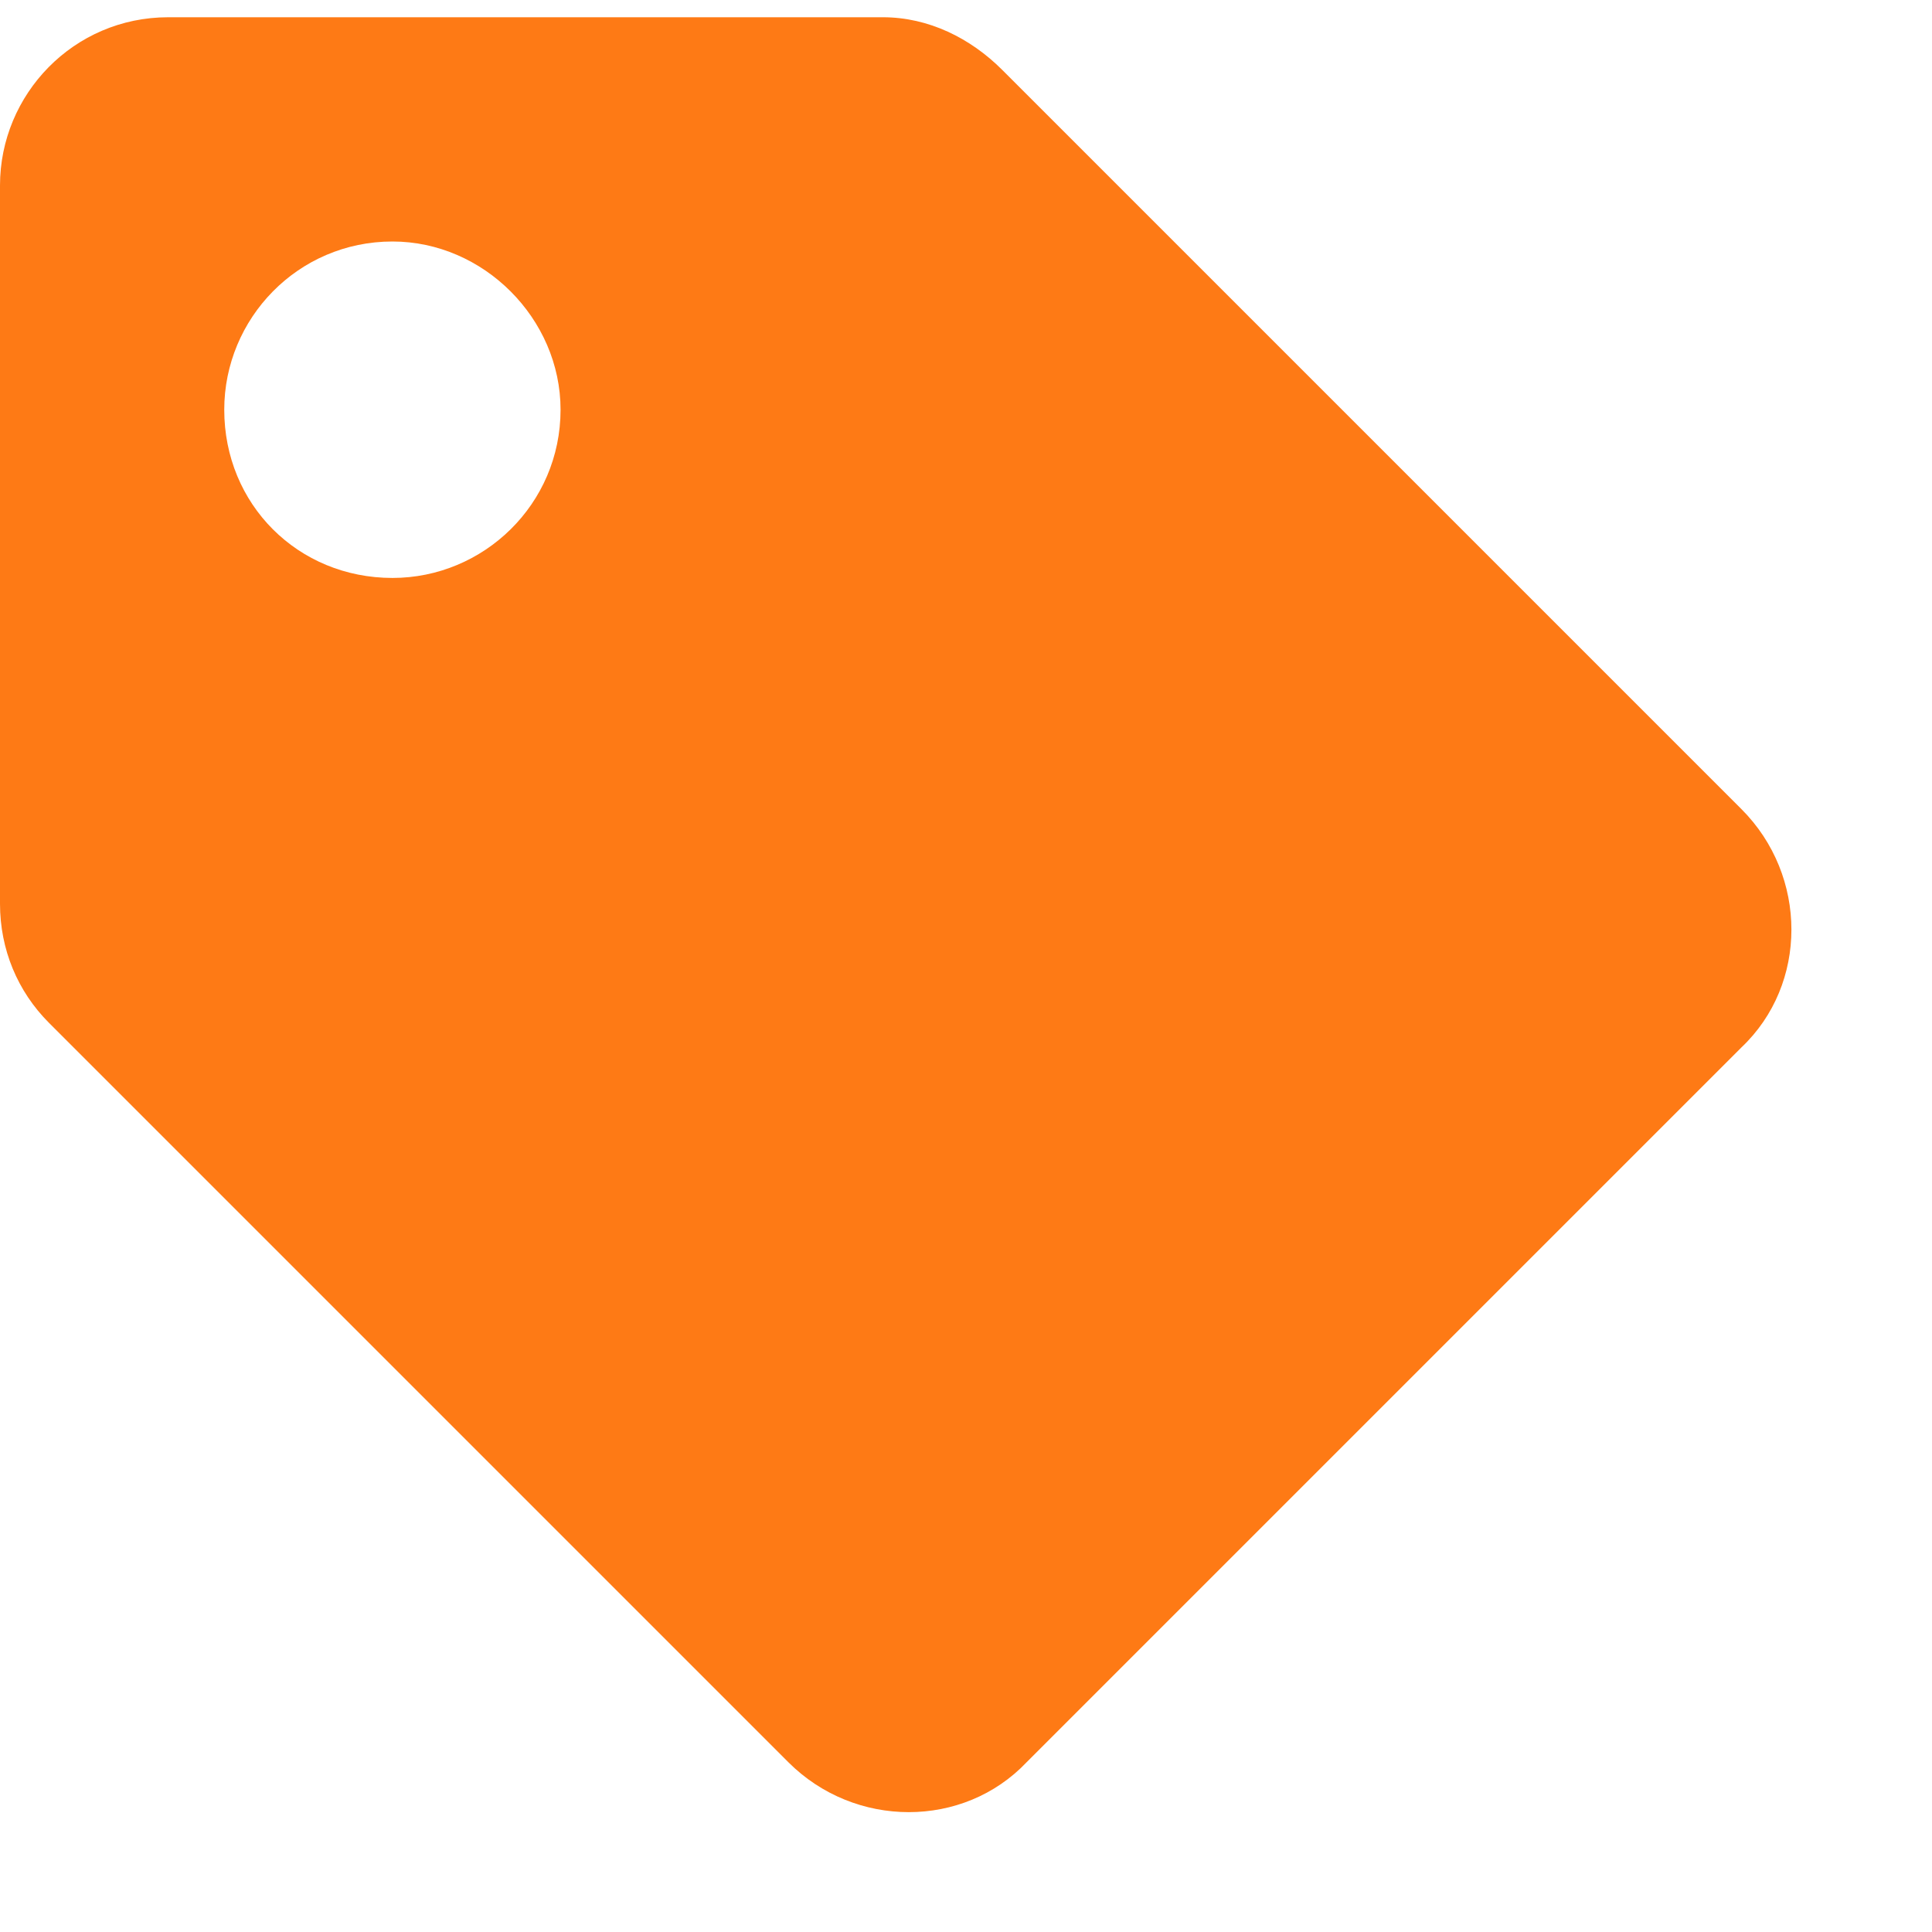 <svg width="14" height="14" viewBox="0 0 14 14" fill="none" xmlns="http://www.w3.org/2000/svg">
<path d="M0 6.549C0 6.879 0.127 7.184 0.355 7.412L5.713 12.77C6.195 13.252 6.982 13.252 7.439 12.77L12.619 7.59C13.102 7.133 13.102 6.346 12.619 5.863L7.262 0.506C7.033 0.277 6.729 0.125 6.398 0.125H1.219C0.533 0.125 0 0.684 0 1.344V6.549ZM2.844 1.75C3.504 1.75 4.062 2.309 4.062 2.969C4.062 3.654 3.504 4.188 2.844 4.188C2.158 4.188 1.625 3.654 1.625 2.969C1.625 2.309 2.158 1.75 2.844 1.75Z" fill="#FE7A15"/>
</svg>
